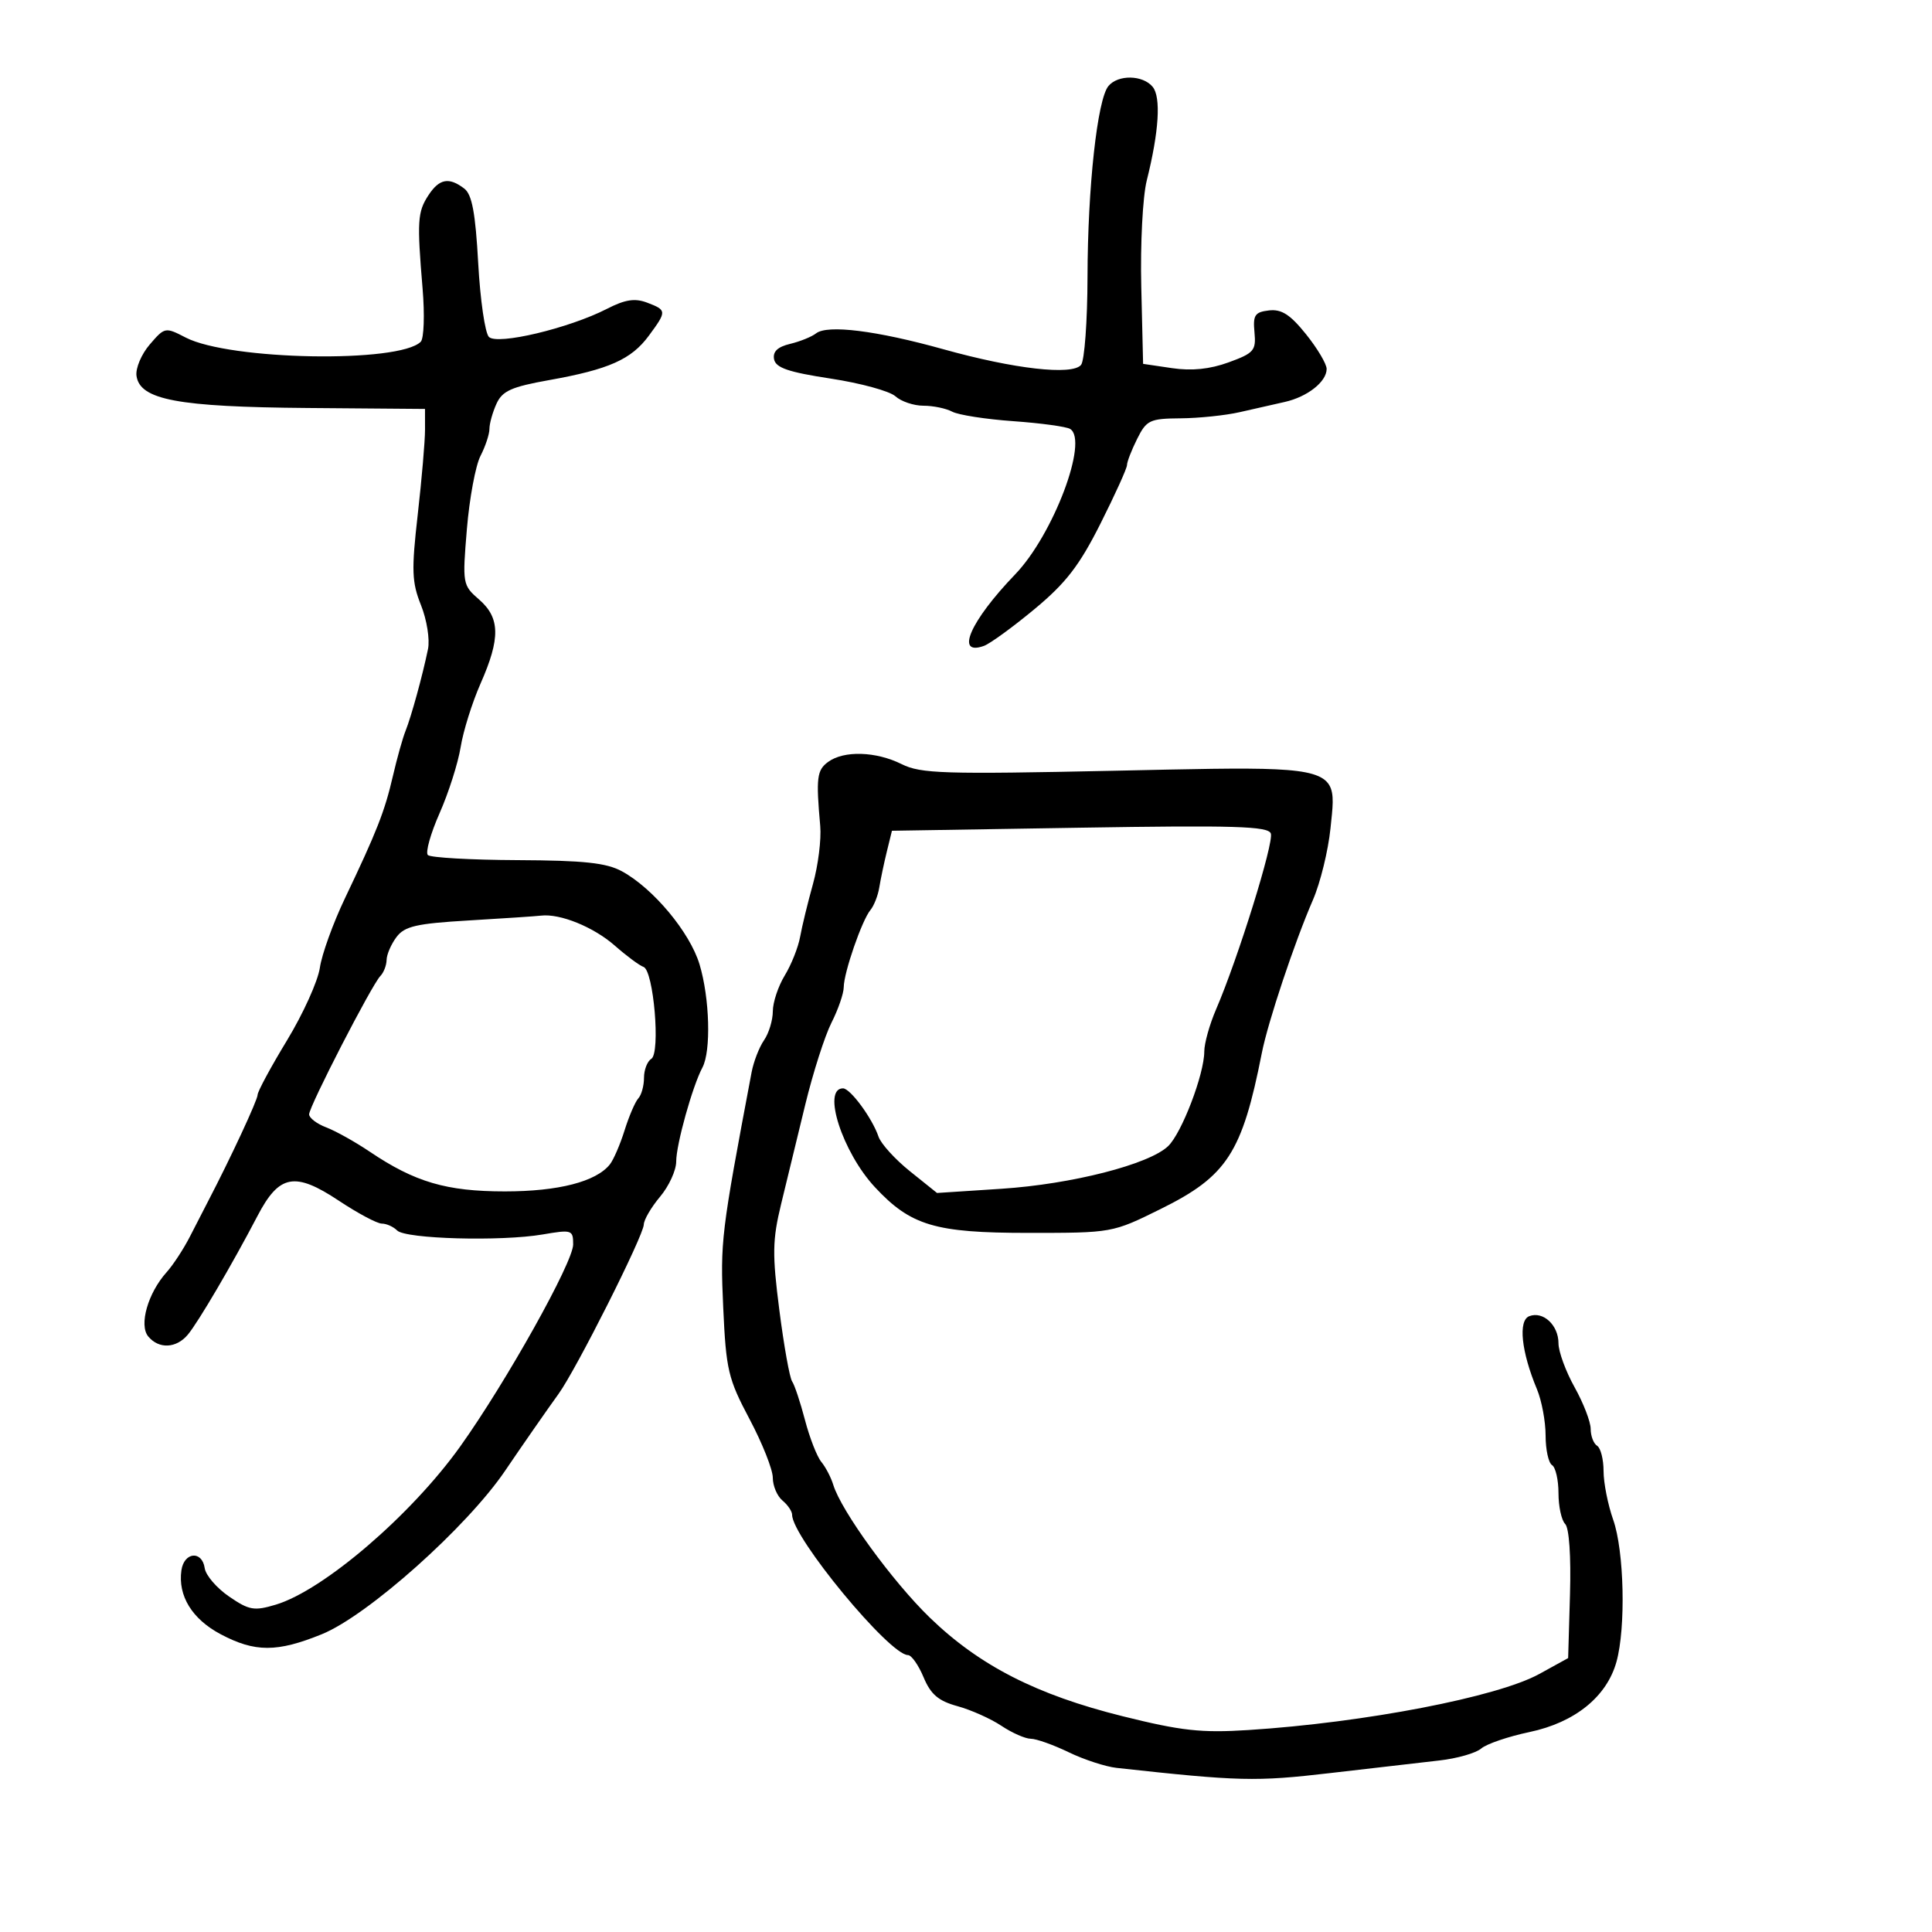 <svg xmlns="http://www.w3.org/2000/svg" width="300" height="300" viewBox="0 0 300 300" version="1.1">
  <defs/>
  <path d="M66.527,30.319 C68.215,27.742 69.714,27.463 72.093,29.282 C73.294,30.2 73.826,33.049 74.255,40.862 C74.568,46.561 75.316,51.716 75.919,52.319 C77.225,53.625 88.35,50.978 94.24,47.959 C97.081,46.503 98.584,46.272 100.49,46.996 C103.552,48.161 103.561,48.321 100.75,52.129 C98.027,55.819 94.564,57.36 85.262,59.023 C79.406,60.069 78.002,60.7 77.095,62.69 C76.493,64.012 76,65.77 76,66.597 C76,67.423 75.373,69.314 74.607,70.8 C73.842,72.285 72.892,77.397 72.497,82.16 C71.792,90.653 71.829,90.864 74.389,93.091 C77.665,95.939 77.723,99.114 74.627,106.126 C73.322,109.082 71.929,113.525 71.531,116 C71.133,118.475 69.661,123.097 68.258,126.271 C66.856,129.445 66.037,132.37 66.438,132.771 C66.839,133.172 73.092,133.527 80.334,133.56 C90.682,133.607 94.159,133.979 96.578,135.297 C101.439,137.947 107.126,144.77 108.626,149.751 C110.203,154.994 110.433,163.217 109.072,165.764 C107.527,168.655 105,177.714 105,180.361 C105,181.728 103.875,184.184 102.5,185.818 C101.125,187.452 99.986,189.399 99.969,190.144 C99.929,191.883 89.466,212.67 86.733,216.441 C85.058,218.752 80.921,224.702 78.454,228.348 C72.535,237.097 57.112,250.861 49.981,253.758 C43.026,256.583 39.594,256.585 34.274,253.767 C29.83,251.413 27.608,247.802 28.168,243.845 C28.573,240.983 31.388,240.72 31.788,243.506 C31.946,244.61 33.647,246.59 35.567,247.906 C38.69,250.045 39.458,250.179 42.818,249.173 C50.222,246.954 63.88,235.237 71.48,224.583 C78.613,214.583 89,196.003 89,193.243 C89,190.974 88.807,190.91 84.25,191.689 C77.788,192.792 62.986,192.386 61.669,191.069 C61.081,190.481 60.008,190 59.285,190 C58.561,190 55.561,188.401 52.619,186.447 C45.778,181.906 43.353,182.358 39.987,188.803 C36.078,196.289 30.761,205.349 29.162,207.25 C27.363,209.389 24.666,209.507 23.017,207.521 C21.547,205.749 22.972,200.775 25.876,197.543 C26.885,196.419 28.516,193.925 29.499,192 C30.481,190.075 31.754,187.6 32.327,186.5 C35.817,179.8 40,170.809 40,170.009 C40,169.493 42.051,165.692 44.558,161.562 C47.066,157.433 49.364,152.354 49.667,150.277 C49.969,148.2 51.719,143.35 53.556,139.5 C58.528,129.077 59.734,126.005 61.009,120.5 C61.646,117.75 62.528,114.6 62.97,113.5 C63.866,111.266 65.609,104.919 66.459,100.792 C66.767,99.297 66.281,96.244 65.375,93.978 C63.944,90.402 63.878,88.587 64.866,79.901 C65.49,74.416 65.999,68.482 65.997,66.714 L65.994,63.5 L47.747,63.352 C27.596,63.189 21.727,62.087 21.196,58.368 C21.029,57.196 21.954,55.002 23.253,53.493 C25.58,50.787 25.658,50.772 28.838,52.416 C35.67,55.949 61.981,56.419 65.332,53.068 C65.829,52.571 65.959,48.865 65.621,44.832 C64.741,34.332 64.83,32.908 66.527,30.319 Z M128.597,118.305 C131.046,116.515 136.028,116.669 140.015,118.657 C142.976,120.134 146.567,120.246 172.981,119.682 C197.282,119.162 204.549,118.868 206.39,121.884 C207.252,123.297 206.924,125.437 206.598,128.62 C206.241,132.103 205.016,137.101 203.876,139.726 C201.022,146.298 196.89,158.676 195.938,163.5 C192.876,179.032 190.536,182.637 180.209,187.741 C172.719,191.443 172.712,191.444 159.608,191.443 C145.187,191.441 141.412,190.312 135.855,184.342 C130.811,178.921 127.606,169 130.901,169 C132.035,169 135.445,173.637 136.416,176.5 C136.789,177.6 138.985,180.018 141.297,181.873 L145.5,185.245 L155.5,184.593 C166.409,183.881 178.411,180.812 181.383,177.975 C183.498,175.957 187,166.793 187,163.277 C187,162.013 187.823,159.071 188.828,156.739 C192.245,148.816 197.855,130.786 197.33,129.417 C196.899,128.294 191.668,128.137 167.653,128.527 L138.5,129 L137.703,132.25 C137.265,134.037 136.74,136.534 136.536,137.798 C136.332,139.062 135.714,140.64 135.161,141.306 C133.841,142.897 131.033,151.011 131.015,153.29 C131.007,154.274 130.153,156.749 129.118,158.79 C128.083,160.83 126.251,166.55 125.046,171.5 C123.842,176.45 122.153,183.404 121.294,186.954 C119.937,192.555 119.901,194.738 121.019,203.454 C121.727,208.979 122.618,213.95 122.998,214.5 C123.379,215.05 124.278,217.75 124.997,220.5 C125.716,223.25 126.857,226.175 127.534,227 C128.21,227.825 129.044,229.425 129.387,230.556 C130.621,234.619 138.614,245.61 144.407,251.209 C152.102,258.645 160.964,263.173 174.331,266.498 C183.449,268.767 186.534,269.105 193.831,268.64 C211.913,267.485 232.528,263.512 239.031,259.929 L243.5,257.466 L243.788,247.571 C243.96,241.668 243.658,237.258 243.038,236.638 C242.467,236.067 242,233.917 242,231.859 C242,229.801 241.55,227.84 241,227.5 C240.45,227.16 240,225.094 240,222.909 C240,220.724 239.396,217.488 238.657,215.718 C236.223,209.885 235.714,205.047 237.465,204.375 C239.616,203.55 242,205.764 242,208.587 C242,209.875 243.125,212.944 244.5,215.407 C245.875,217.87 247,220.784 247,221.883 C247,222.983 247.45,224.16 248,224.5 C248.55,224.84 249,226.61 249,228.433 C249,230.257 249.675,233.662 250.5,236 C252.203,240.826 252.475,252.749 251.004,258.044 C249.497,263.471 244.547,267.468 237.5,268.951 C234.2,269.646 230.825,270.797 230,271.509 C229.175,272.221 226.25,273.057 223.5,273.366 C220.75,273.676 213.1,274.559 206.5,275.328 C195.003,276.669 192.402,276.605 173.383,274.517 C171.668,274.329 168.321,273.236 165.945,272.088 C163.569,270.939 160.921,269.997 160.062,269.993 C159.203,269.99 157.15,269.085 155.5,267.984 C153.85,266.882 150.778,265.509 148.674,264.932 C145.708,264.118 144.526,263.109 143.411,260.441 C142.62,258.548 141.53,257 140.989,257 C138.117,257 123,238.695 123,235.217 C123,234.682 122.325,233.685 121.5,233 C120.675,232.315 120,230.723 120,229.461 C120,228.199 118.376,224.104 116.391,220.362 C113.062,214.088 112.744,212.74 112.301,203.029 C111.832,192.72 111.962,191.638 116.708,166.5 C117.02,164.85 117.888,162.612 118.637,161.527 C119.387,160.443 120.002,158.418 120.004,157.027 C120.006,155.637 120.841,153.134 121.859,151.464 C122.877,149.794 123.95,147.094 124.244,145.464 C124.537,143.834 125.435,140.143 126.239,137.262 C127.043,134.381 127.55,130.331 127.365,128.262 C126.697,120.766 126.842,119.588 128.597,118.305 Z M72.79,142.928 C64.652,143.407 62.835,143.824 61.571,145.5 C60.742,146.6 60.049,148.198 60.032,149.05 C60.014,149.903 59.579,151.028 59.065,151.55 C57.74,152.896 48,171.808 48,173.034 C48,173.592 49.195,174.504 50.656,175.059 C52.117,175.615 55.155,177.311 57.406,178.829 C64.424,183.559 69.325,185 78.398,185 C86.704,185 92.564,183.493 94.699,180.808 C95.271,180.088 96.302,177.7 96.99,175.5 C97.679,173.3 98.637,171.072 99.121,170.55 C99.604,170.027 100,168.592 100,167.359 C100,166.126 100.509,164.803 101.132,164.419 C102.586,163.52 101.493,150.664 99.918,150.139 C99.306,149.935 97.301,148.447 95.46,146.831 C92.169,143.941 86.967,141.828 84.007,142.178 C83.178,142.276 78.13,142.614 72.79,142.928 Z M172.116,13.361 C173.609,11.561 177.444,11.626 178.98,13.476 C180.305,15.072 179.968,20.439 178.067,28.028 C177.437,30.542 177.059,37.883 177.216,44.528 L177.5,56.5 L182,57.165 C185.064,57.617 187.87,57.329 190.794,56.262 C194.716,54.831 195.062,54.427 194.794,51.598 C194.541,48.93 194.853,48.459 197.045,48.203 C198.996,47.976 200.339,48.839 202.795,51.895 C204.558,54.088 206,56.514 206,57.286 C206,59.272 203.021,61.622 199.5,62.414 C197.85,62.786 194.7,63.5 192.5,64.001 C190.3,64.503 186.17,64.932 183.323,64.956 C178.533,64.997 178.029,65.235 176.573,68.154 C175.708,69.888 175,71.715 175,72.214 C175,72.713 173.146,76.806 170.88,81.31 C167.597,87.837 165.515,90.533 160.63,94.588 C157.258,97.386 153.727,99.954 152.782,100.294 C148.256,101.924 150.652,96.444 157.638,89.184 C163.543,83.049 169.078,68.402 166.171,66.606 C165.589,66.246 161.62,65.704 157.351,65.401 C153.082,65.098 148.811,64.434 147.86,63.925 C146.909,63.416 144.9,63 143.394,63 C141.889,63 139.929,62.341 139.039,61.535 C138.148,60.729 133.619,59.491 128.973,58.784 C122.432,57.788 120.453,57.112 120.197,55.785 C119.97,54.603 120.741,53.862 122.684,53.398 C124.233,53.027 126.049,52.292 126.721,51.764 C128.477,50.382 136.132,51.338 146.5,54.233 C157.479,57.298 166.487,58.324 167.863,56.665 C168.402,56.016 168.854,49.864 168.868,42.993 C168.896,29.084 170.392,15.437 172.116,13.361 Z"/>
</svg>

